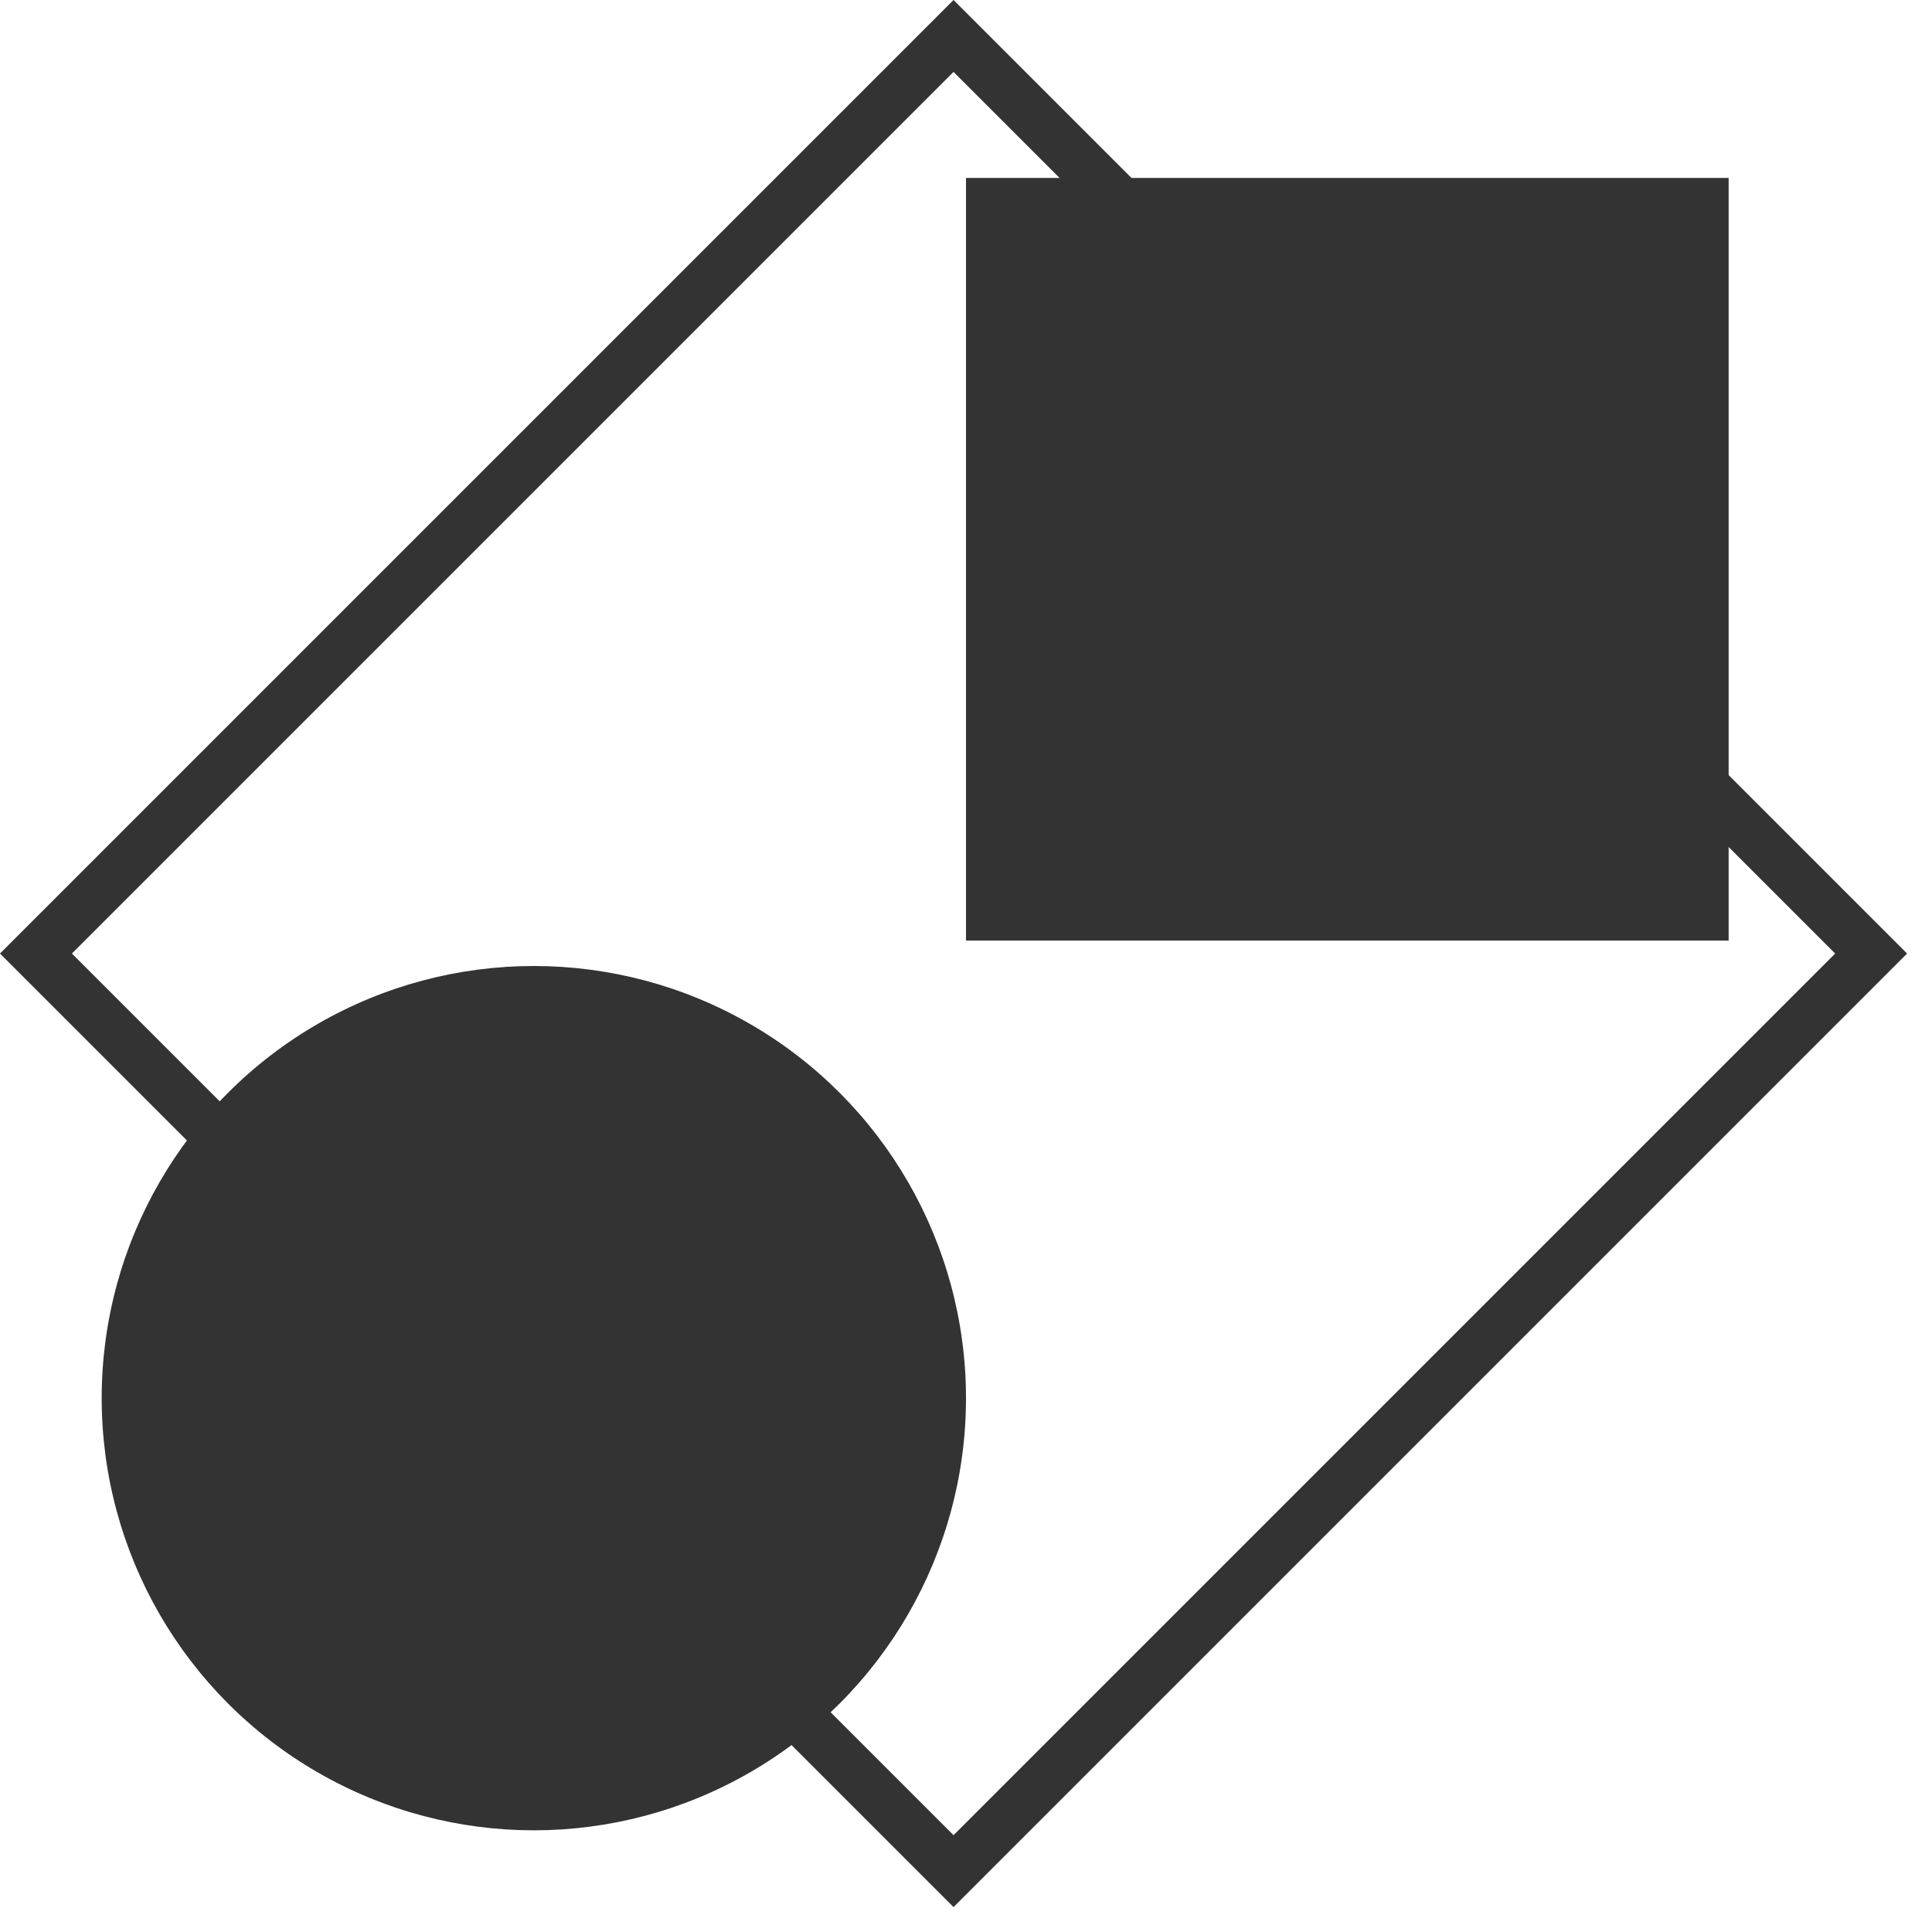 <svg width="76" height="76" viewBox="0 0 76 76" fill="none" xmlns="http://www.w3.org/2000/svg">
<rect x="1.414" y="37.51" width="51.047" height="51.047" transform="rotate(-45 1.414 37.51)" stroke="#333333" stroke-width="2"/>
<circle r="17" transform="matrix(1 0 0 -1 21 55)" fill="#333333"/>
<rect x="38" y="7" width="30" height="30" fill="#333333"/>
</svg>

